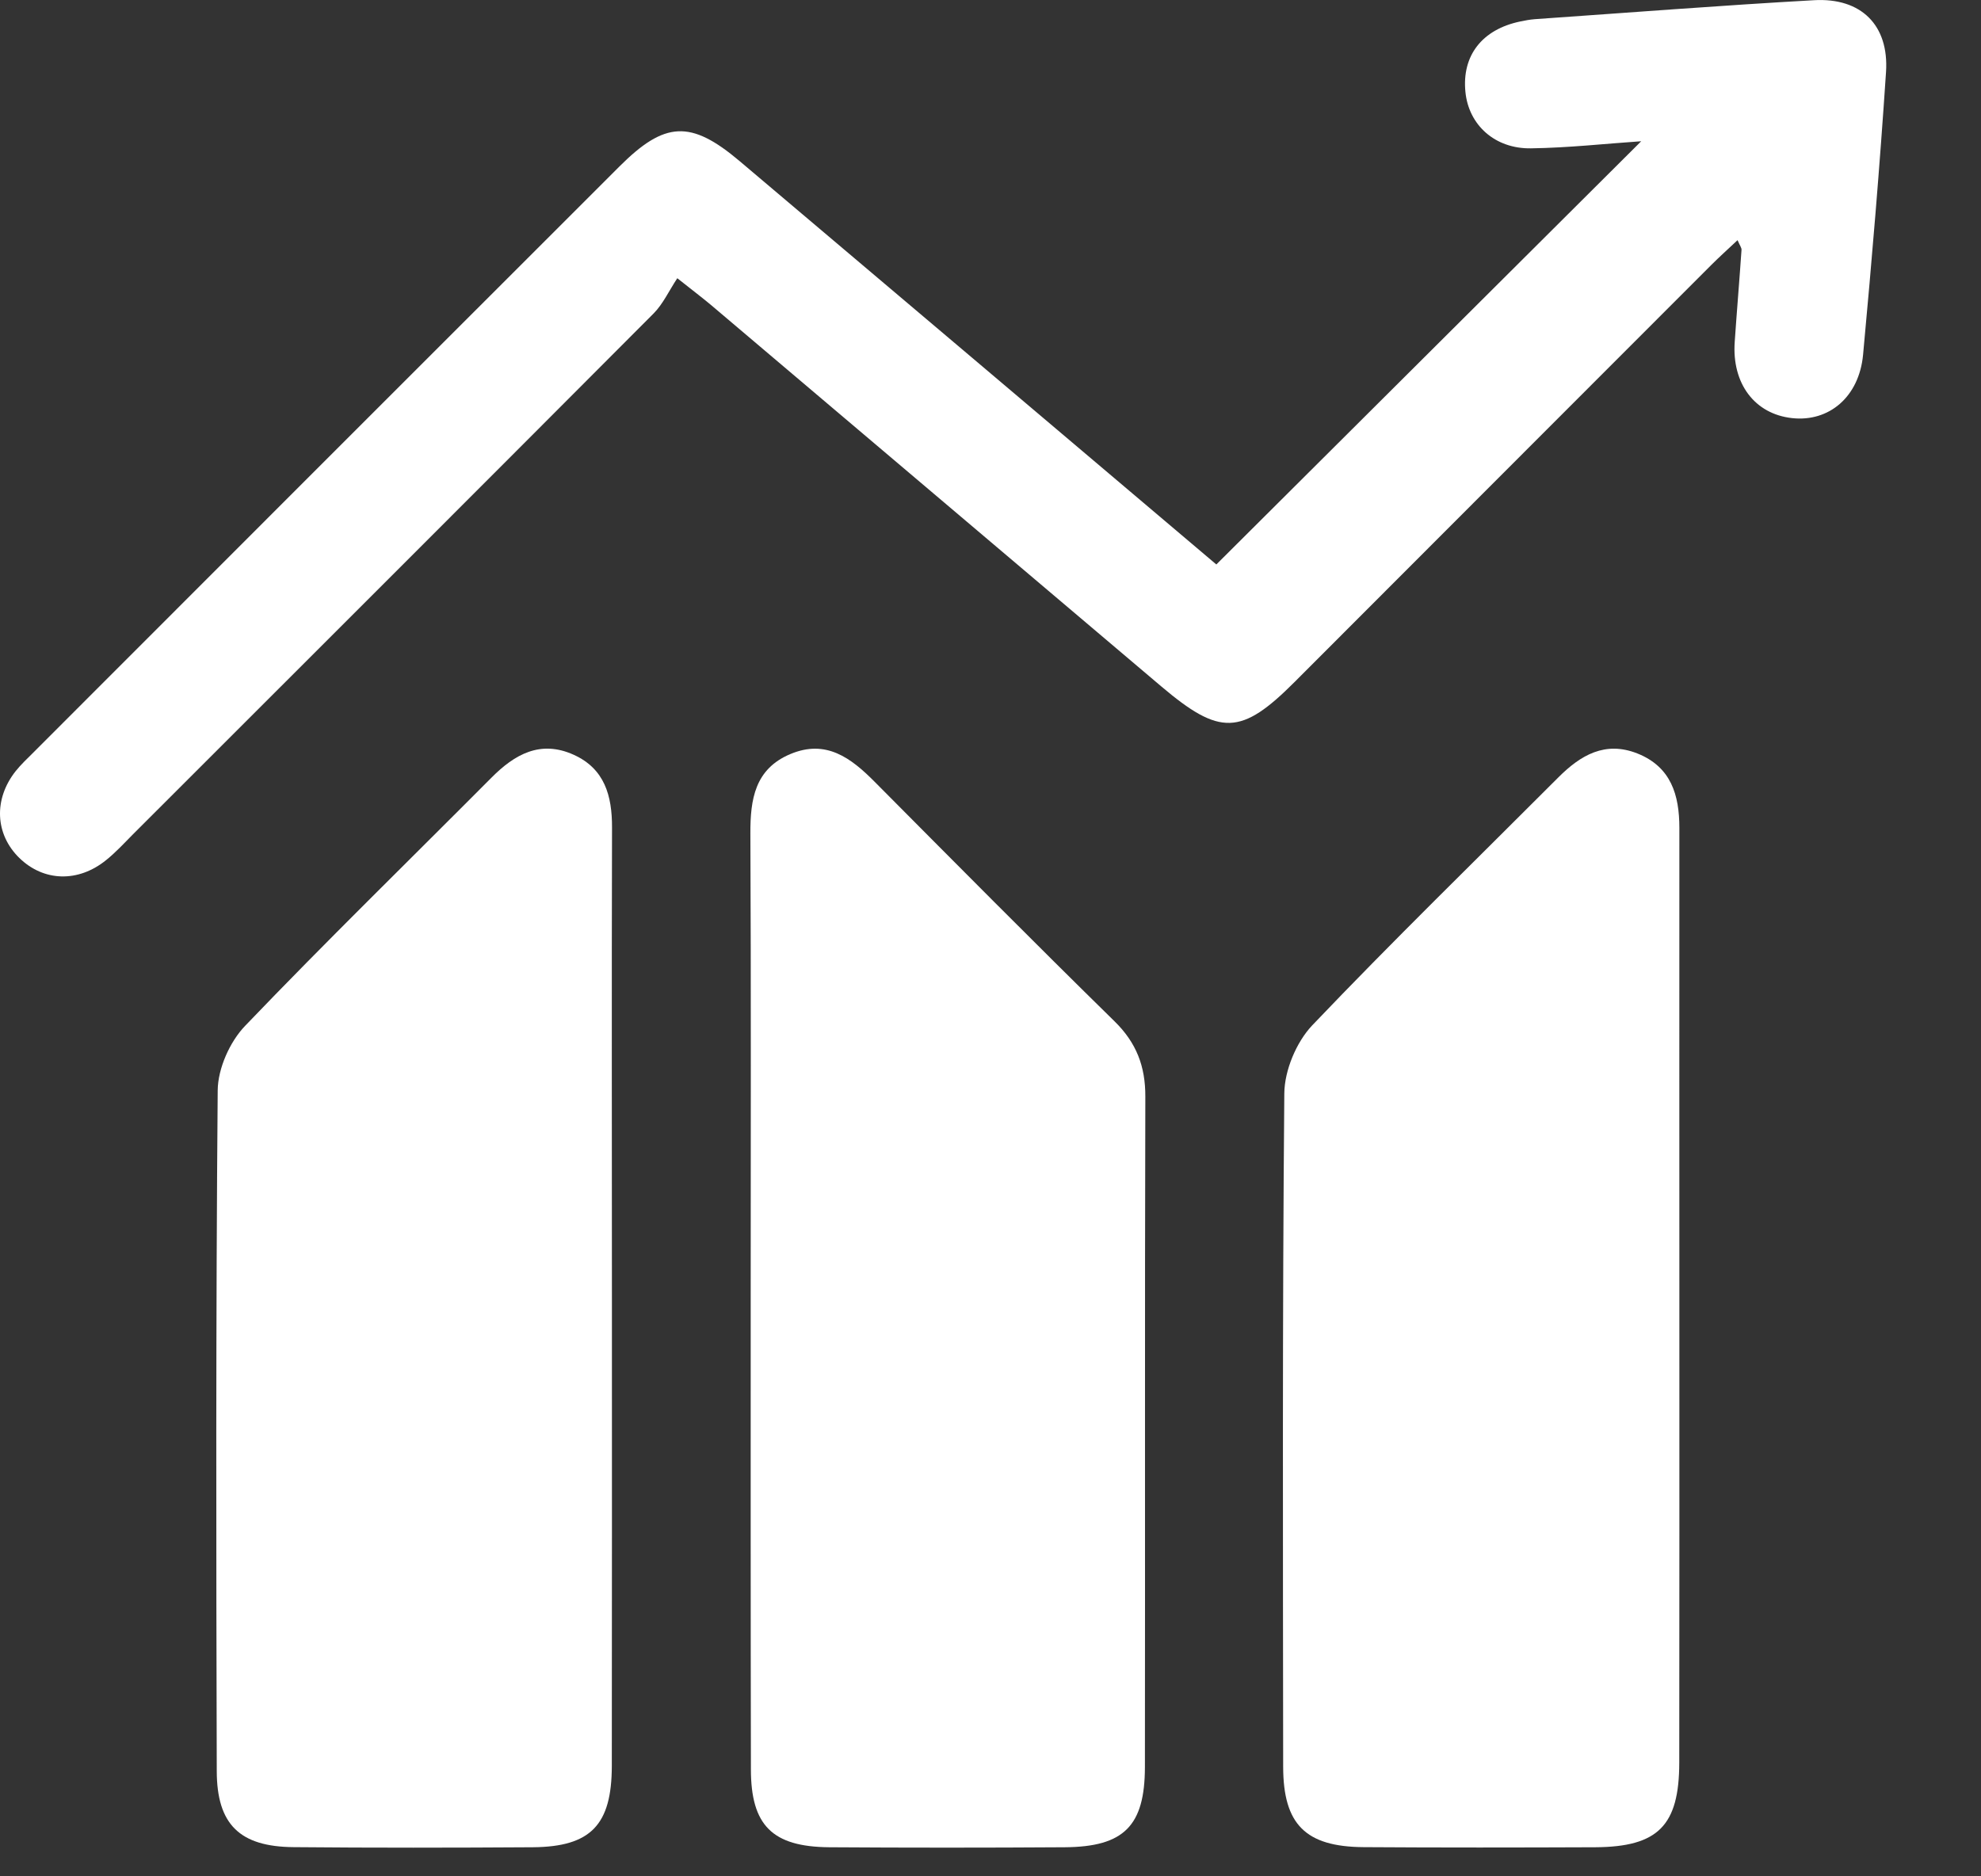 <svg width="19" height="18" viewBox="0 0 19 18" fill="none" xmlns="http://www.w3.org/2000/svg">
<rect x="0" y="0" width="19" height="18" fill="#333333" stroke="none"/>
<path d="M16.107 12.462C16.107 13.945 16.108 15.428 16.106 16.91C16.105 17.513 15.903 17.717 15.302 17.721C14.561 17.724 13.82 17.725 13.078 17.72C12.522 17.716 12.308 17.502 12.307 16.95C12.305 14.797 12.299 12.643 12.318 10.489C12.32 10.269 12.433 9.998 12.585 9.837C13.356 9.028 14.158 8.248 14.947 7.457C15.16 7.244 15.395 7.106 15.704 7.228C16.028 7.357 16.107 7.627 16.107 7.943C16.106 9.45 16.107 10.957 16.107 12.462Z" fill="white"/>
<path d="M5.869 12.458C5.869 13.953 5.87 15.447 5.868 16.942C5.867 17.506 5.667 17.716 5.112 17.721C4.347 17.726 3.582 17.727 2.817 17.72C2.3 17.716 2.08 17.503 2.079 16.99C2.073 14.814 2.07 12.636 2.088 10.46C2.09 10.25 2.204 9.994 2.351 9.841C3.124 9.034 3.925 8.253 4.713 7.461C4.936 7.236 5.183 7.097 5.501 7.24C5.799 7.374 5.871 7.633 5.87 7.939C5.866 9.446 5.869 10.951 5.869 12.458Z" fill="white"/>
<path d="M6.496 2.669C6.415 2.792 6.359 2.916 6.269 3.007C4.606 4.676 2.939 6.341 1.273 8.006C1.19 8.09 1.11 8.177 1.018 8.251C0.749 8.469 0.418 8.457 0.186 8.231C-0.047 8.004 -0.063 7.669 0.149 7.399C0.2 7.335 0.261 7.278 0.319 7.22C2.192 5.345 4.066 3.471 5.941 1.597C6.376 1.162 6.625 1.15 7.092 1.544C8.63 2.844 10.167 4.146 11.666 5.415C13.028 4.058 14.38 2.711 15.741 1.355C15.402 1.378 15.044 1.418 14.685 1.423C14.337 1.429 14.086 1.198 14.055 0.882C14.02 0.533 14.215 0.282 14.581 0.206C14.627 0.196 14.673 0.188 14.72 0.184C15.613 0.122 16.505 0.052 17.398 0.002C17.85 -0.024 18.119 0.241 18.089 0.692C18.029 1.597 17.953 2.5 17.869 3.403C17.831 3.808 17.542 4.05 17.188 4.011C16.83 3.972 16.609 3.68 16.638 3.278C16.658 2.985 16.683 2.692 16.703 2.398C16.705 2.378 16.688 2.357 16.665 2.304C16.576 2.388 16.492 2.463 16.414 2.541C15.081 3.874 13.75 5.208 12.417 6.542C11.904 7.056 11.7 7.061 11.137 6.584C9.699 5.365 8.261 4.147 6.823 2.929C6.752 2.869 6.677 2.812 6.496 2.669Z" fill="white"/>
<path d="M7.2 12.447C7.2 10.963 7.204 9.478 7.197 7.994C7.196 7.668 7.24 7.377 7.58 7.234C7.922 7.09 8.161 7.27 8.389 7.5C9.153 8.269 9.916 9.039 10.69 9.798C10.9 10.004 10.986 10.23 10.985 10.52C10.979 12.664 10.984 14.808 10.981 16.952C10.98 17.517 10.779 17.717 10.213 17.721C9.459 17.726 8.705 17.726 7.951 17.721C7.407 17.716 7.202 17.511 7.202 16.972C7.199 15.463 7.2 13.955 7.2 12.447Z" fill="white"/>
</svg>
